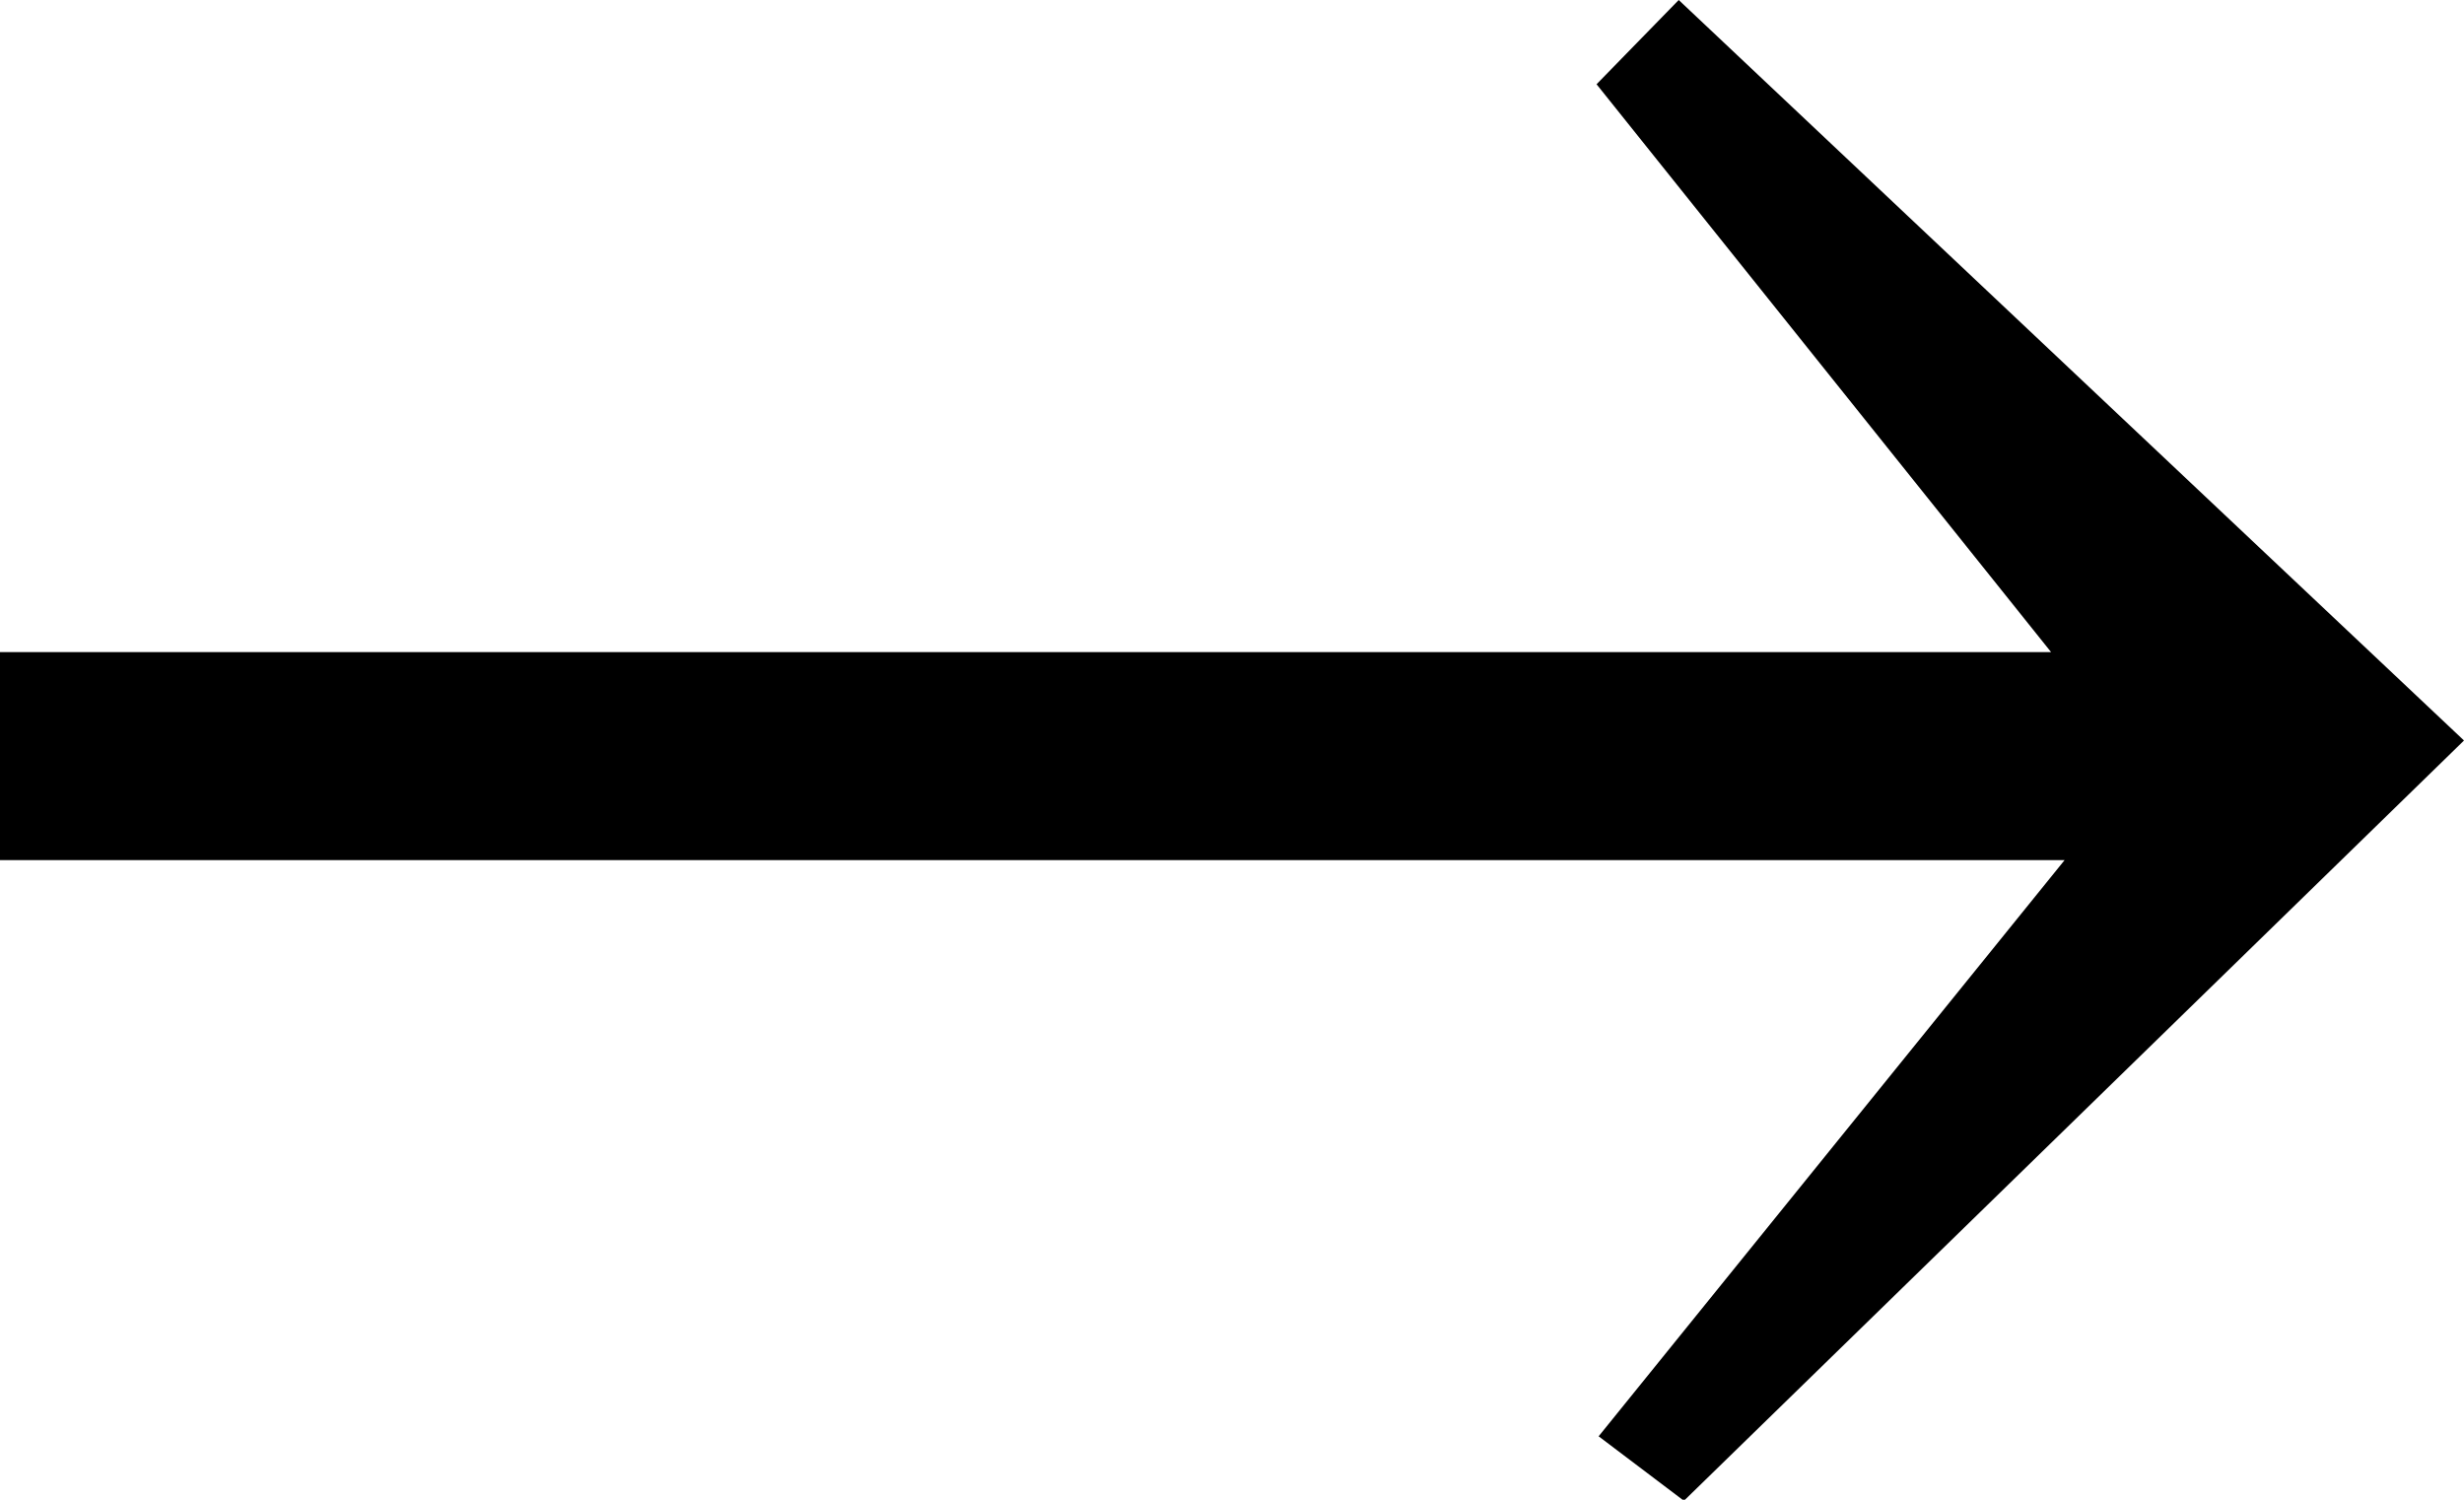 <svg id="Layer_1" data-name="Layer 1" xmlns="http://www.w3.org/2000/svg" viewBox="0 0 23.69 14.42"><title>Untitled-1</title><path d="M304,137h19.72l-4.37-5.46.79-.81,7.55,7.12-7.5,7.31-.82-.62,4.48-5.54H304Z" transform="translate(-304 -130.73)"/></svg>